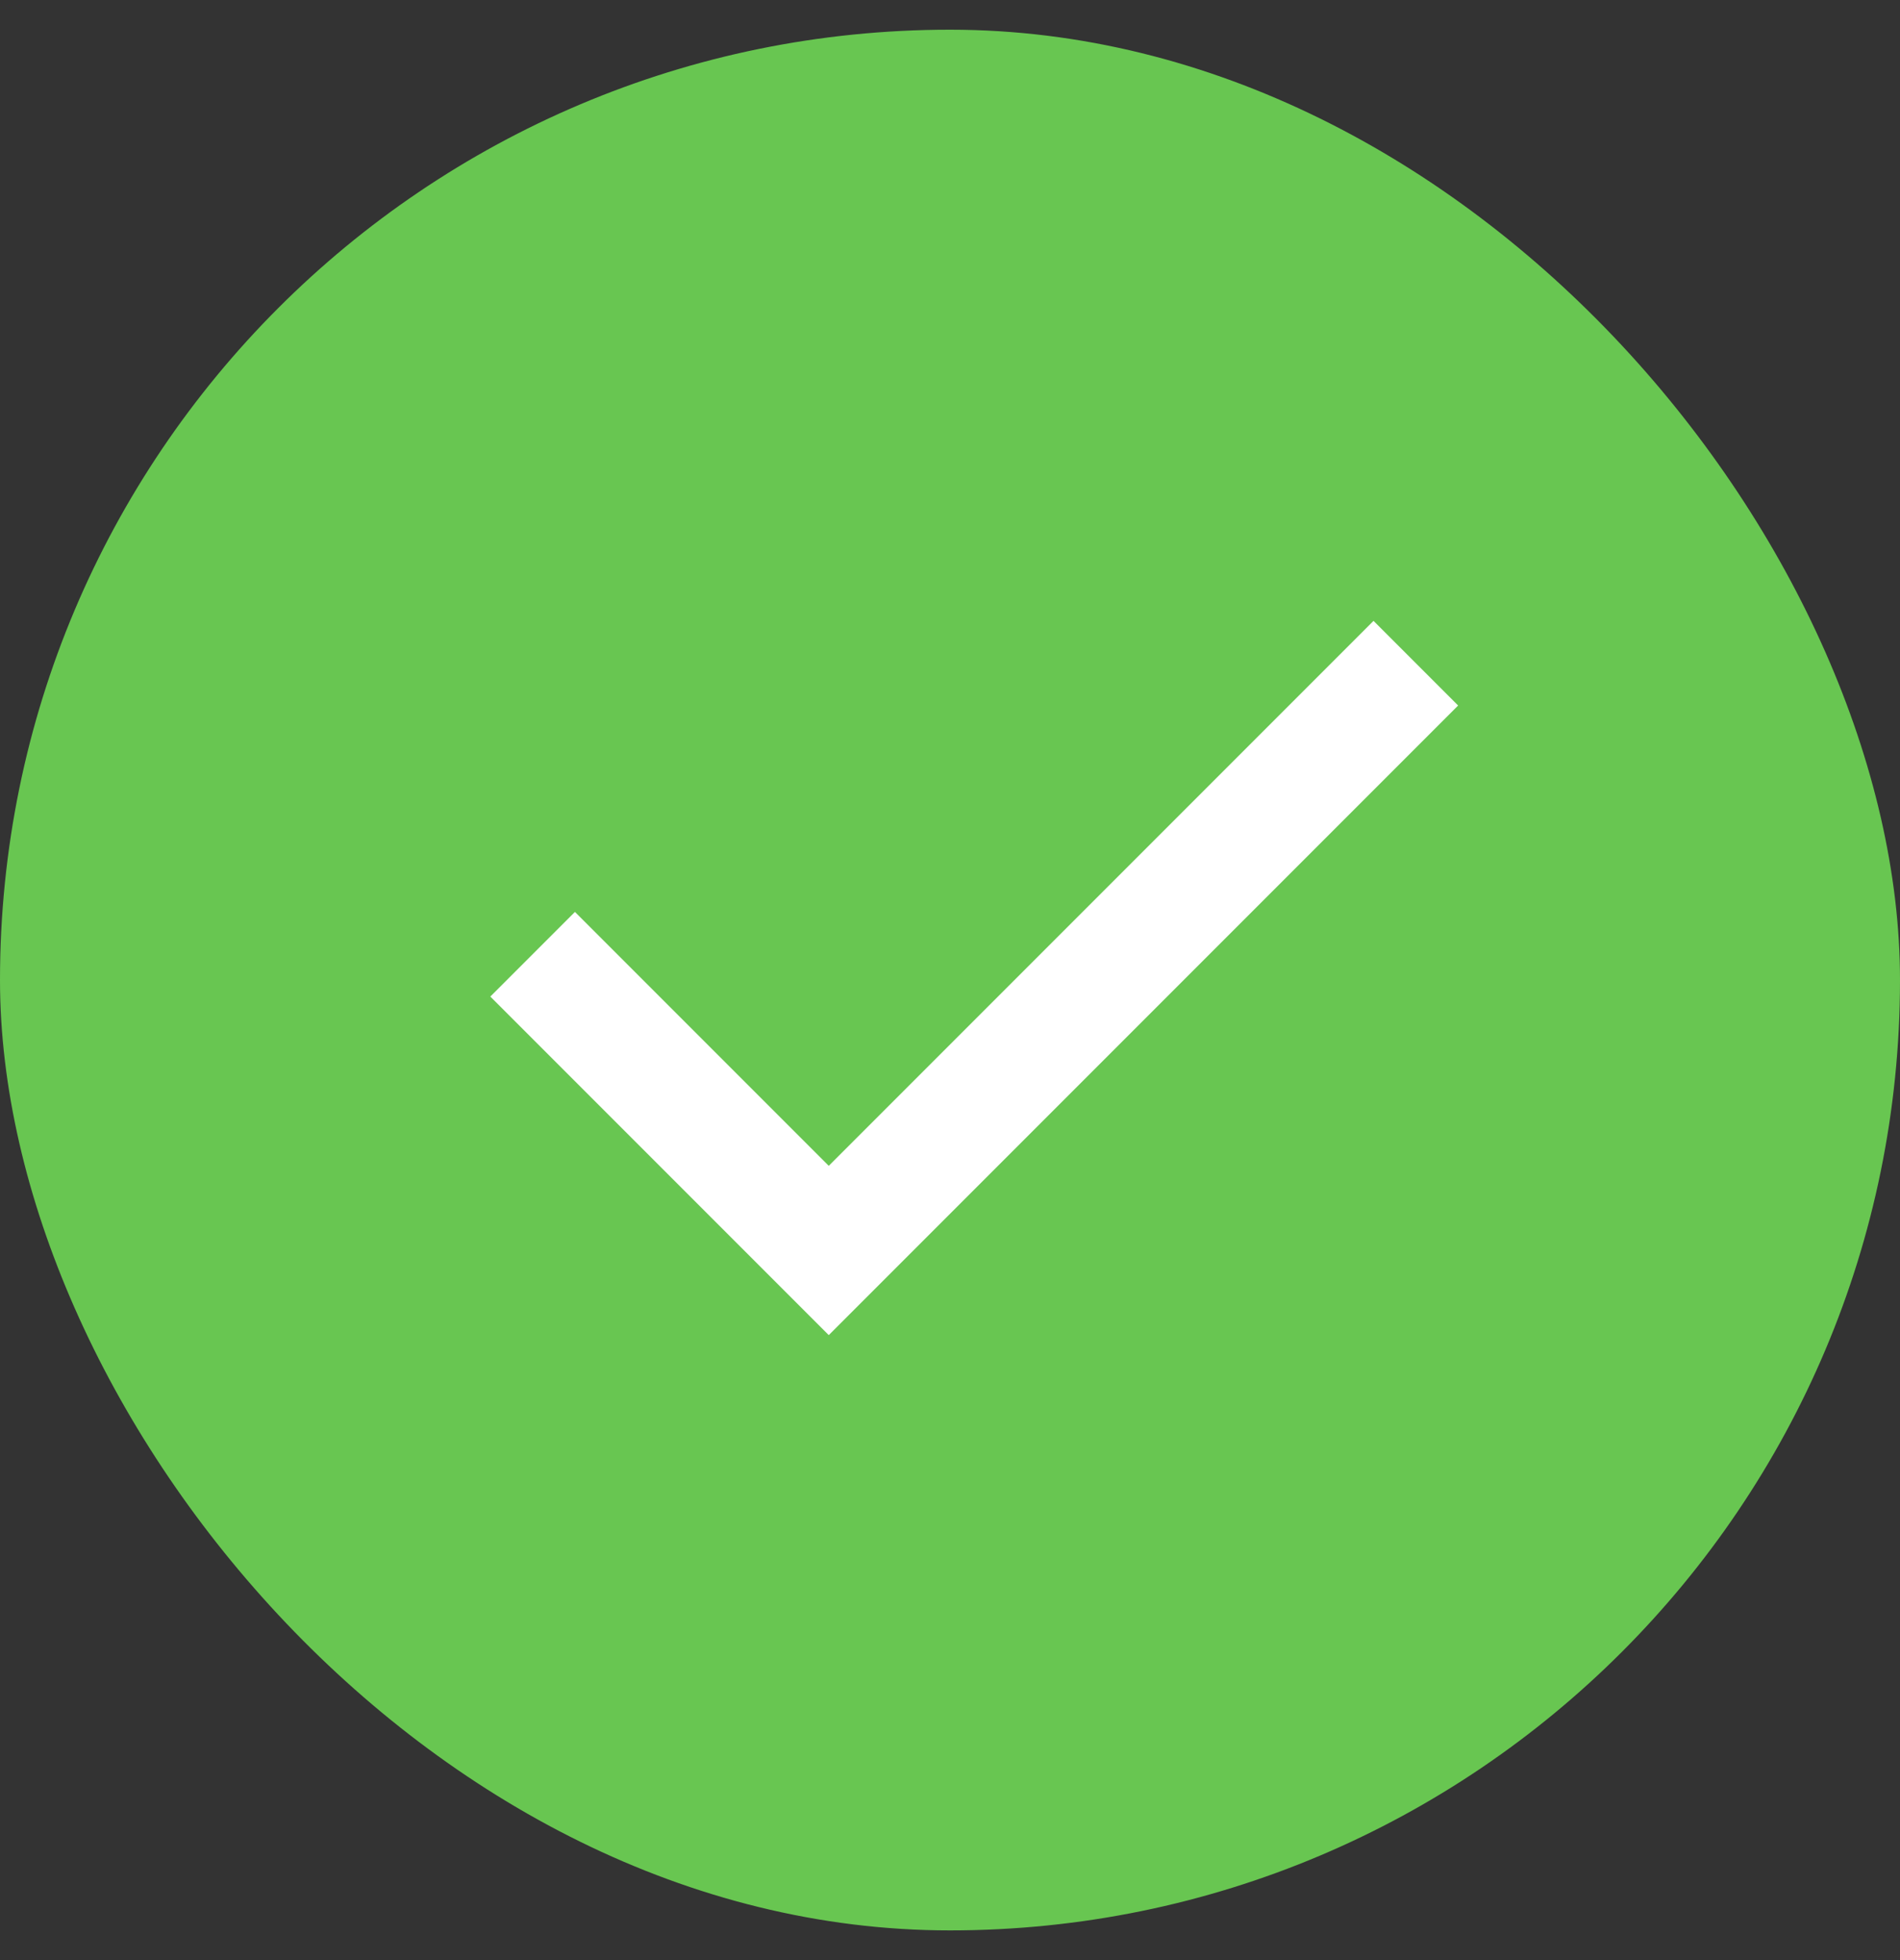 <svg width="32" height="33" viewBox="0 0 32 33" fill="none" xmlns="http://www.w3.org/2000/svg">
<rect x="0" y="0" width="32" height="33" fill="#333333" stroke="none"/>
<rect y="0.5" width="32" height="32" rx="16" fill="#68C651"/>
<path d="M13.958 22.478L8.258 16.778L9.683 15.353L13.958 19.628L23.133 10.453L24.558 11.878L13.958 22.478Z" fill="white"/>
</svg>
